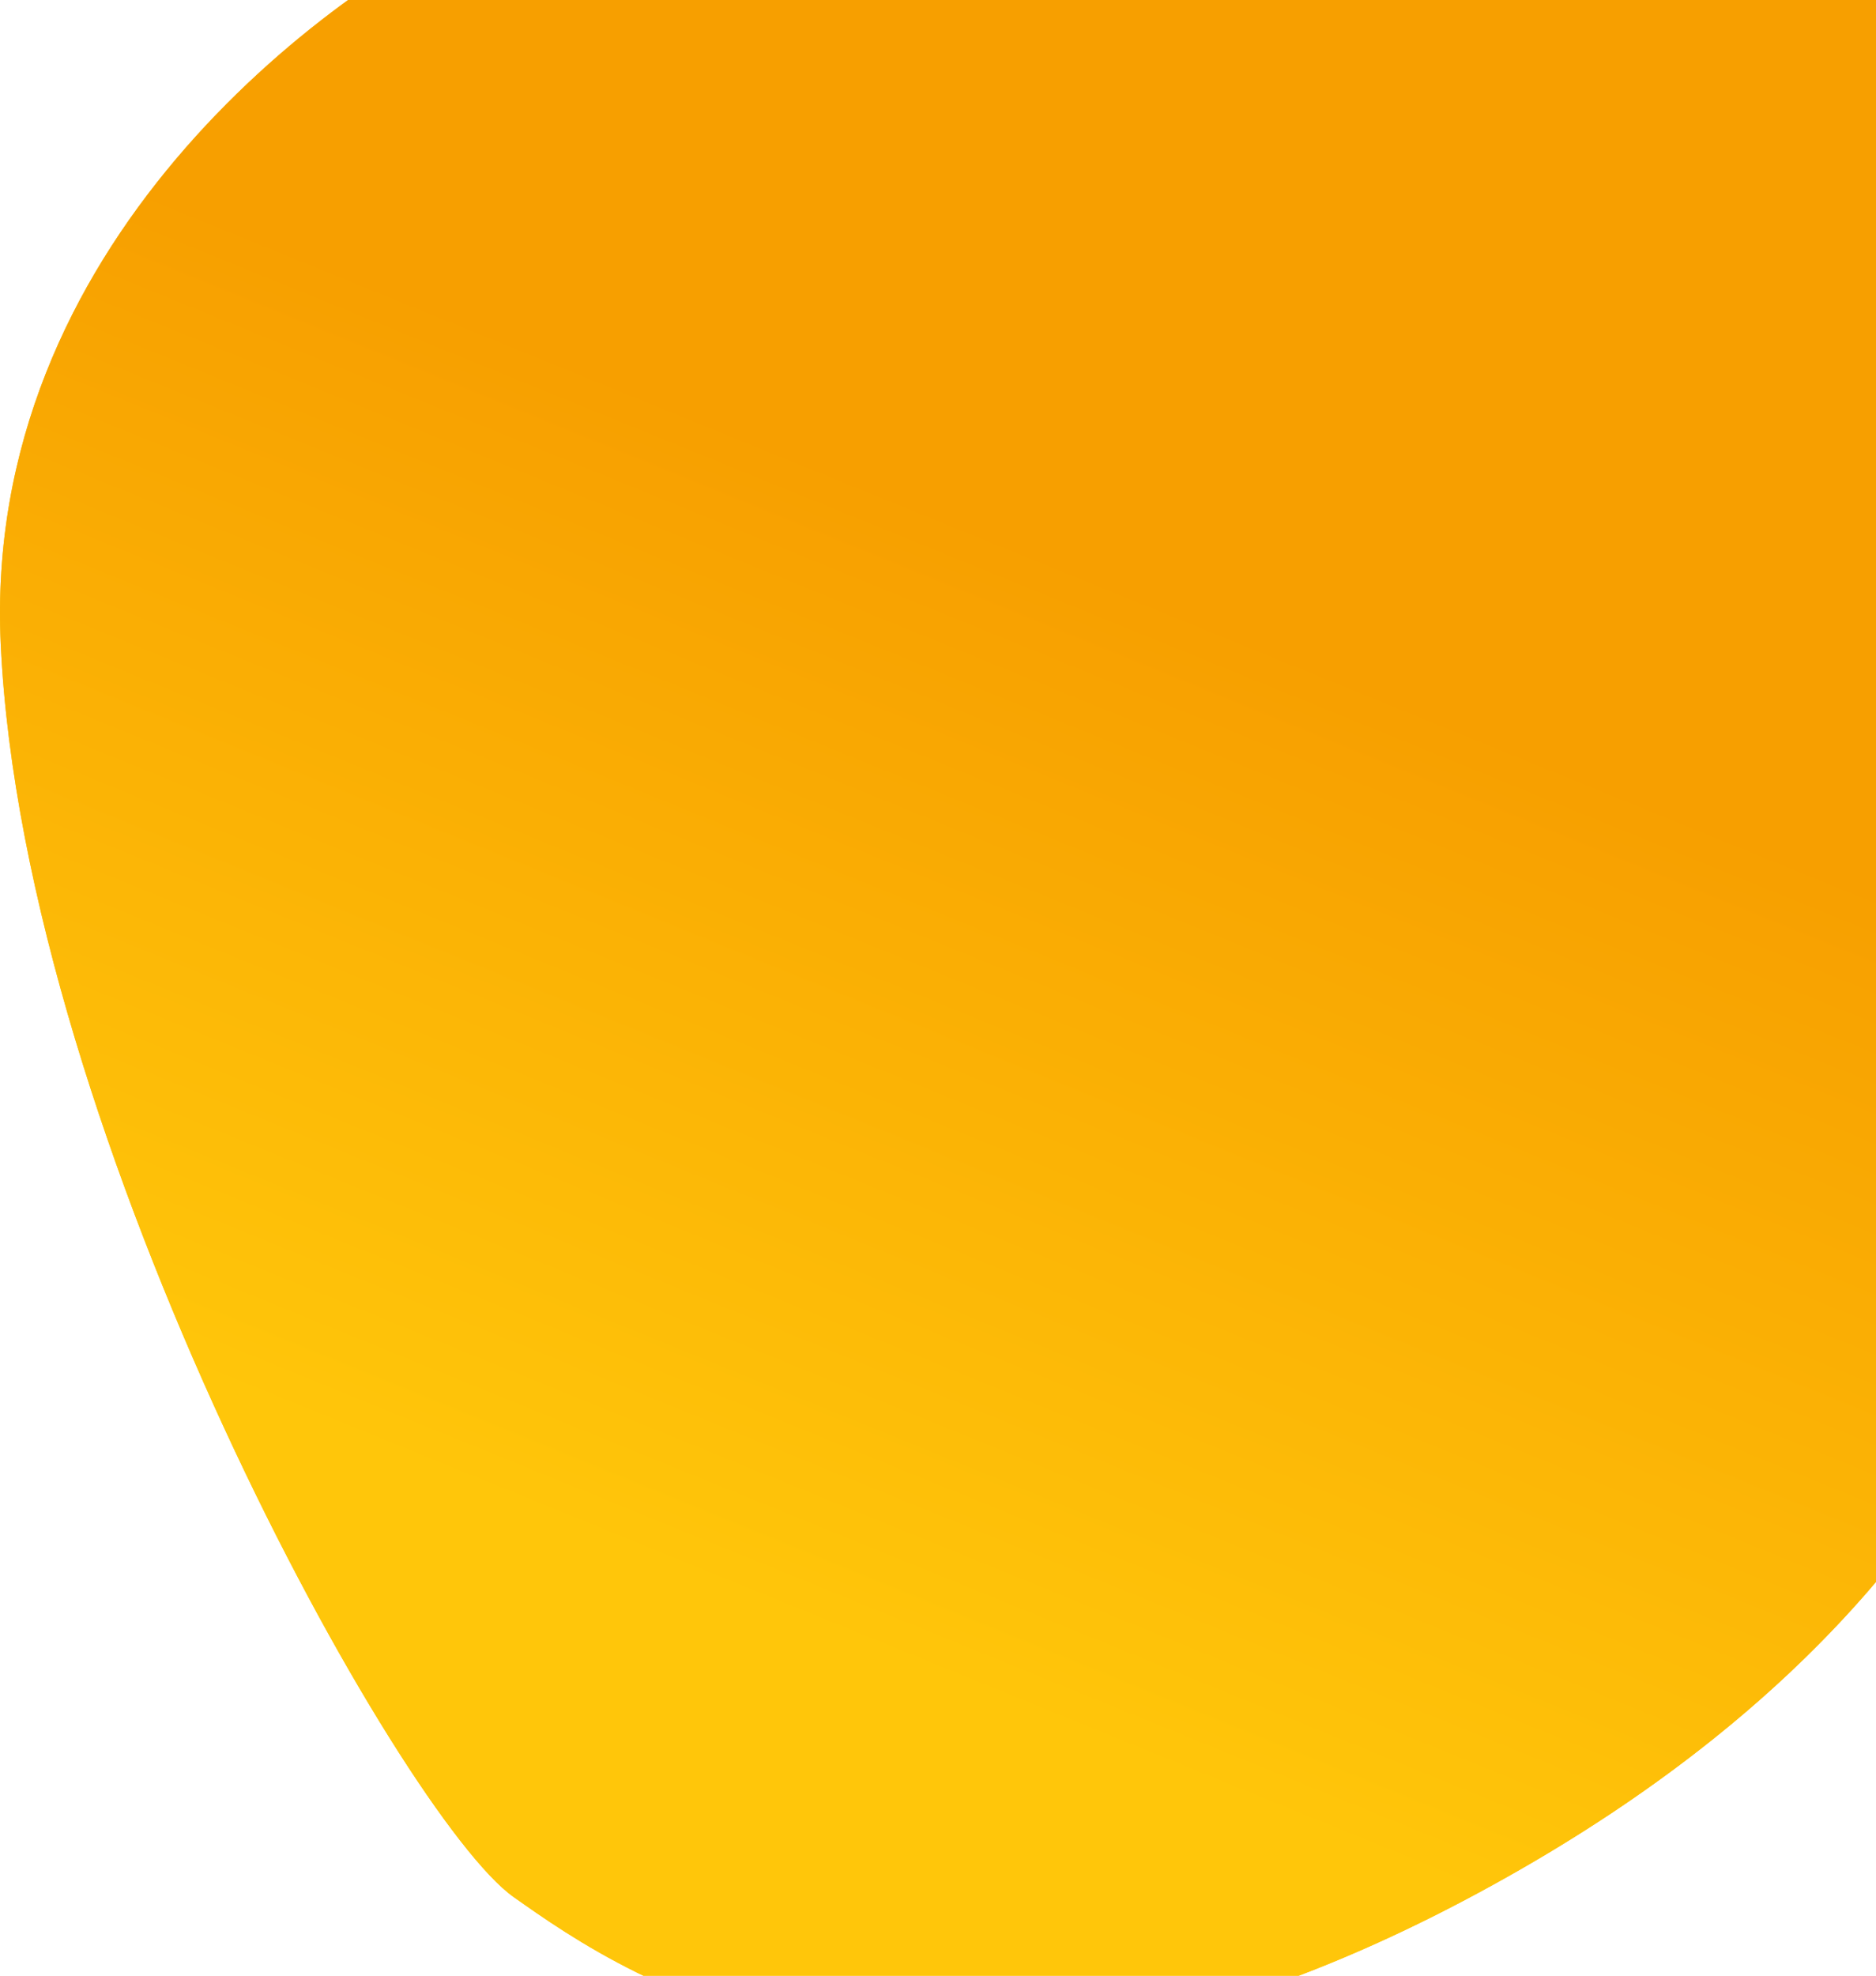 <svg width="684" height="720" viewBox="0 0 684 720" fill="none" xmlns="http://www.w3.org/2000/svg">
<path d="M0.269 234.828C-6.531 90.028 117.435 -3.172 180.269 -31.672C858.769 -268.172 756.769 300.328 761.769 349.828C766.769 399.328 764.269 560.828 554.269 681.328C344.269 801.828 228.269 720.328 187.269 691.328C146.269 662.328 8.769 415.828 0.269 234.828Z" fill="#FFC60A"/>
<path d="M0.269 234.828C-6.531 90.028 117.435 -3.172 180.269 -31.672C858.769 -268.172 756.769 300.328 761.769 349.828C766.769 399.328 764.269 560.828 554.269 681.328C344.269 801.828 228.269 720.328 187.269 691.328C146.269 662.328 8.769 415.828 0.269 234.828Z" fill="url(#paint0_linear)"/>
<defs>
<linearGradient id="paint0_linear" x1="500.5" y1="249" x2="351" y2="616" gradientUnits="userSpaceOnUse">
<stop stop-color="#F79F00"/>
<stop offset="1" stop-color="#FFC60A"/>
</linearGradient>
</defs>
</svg>
